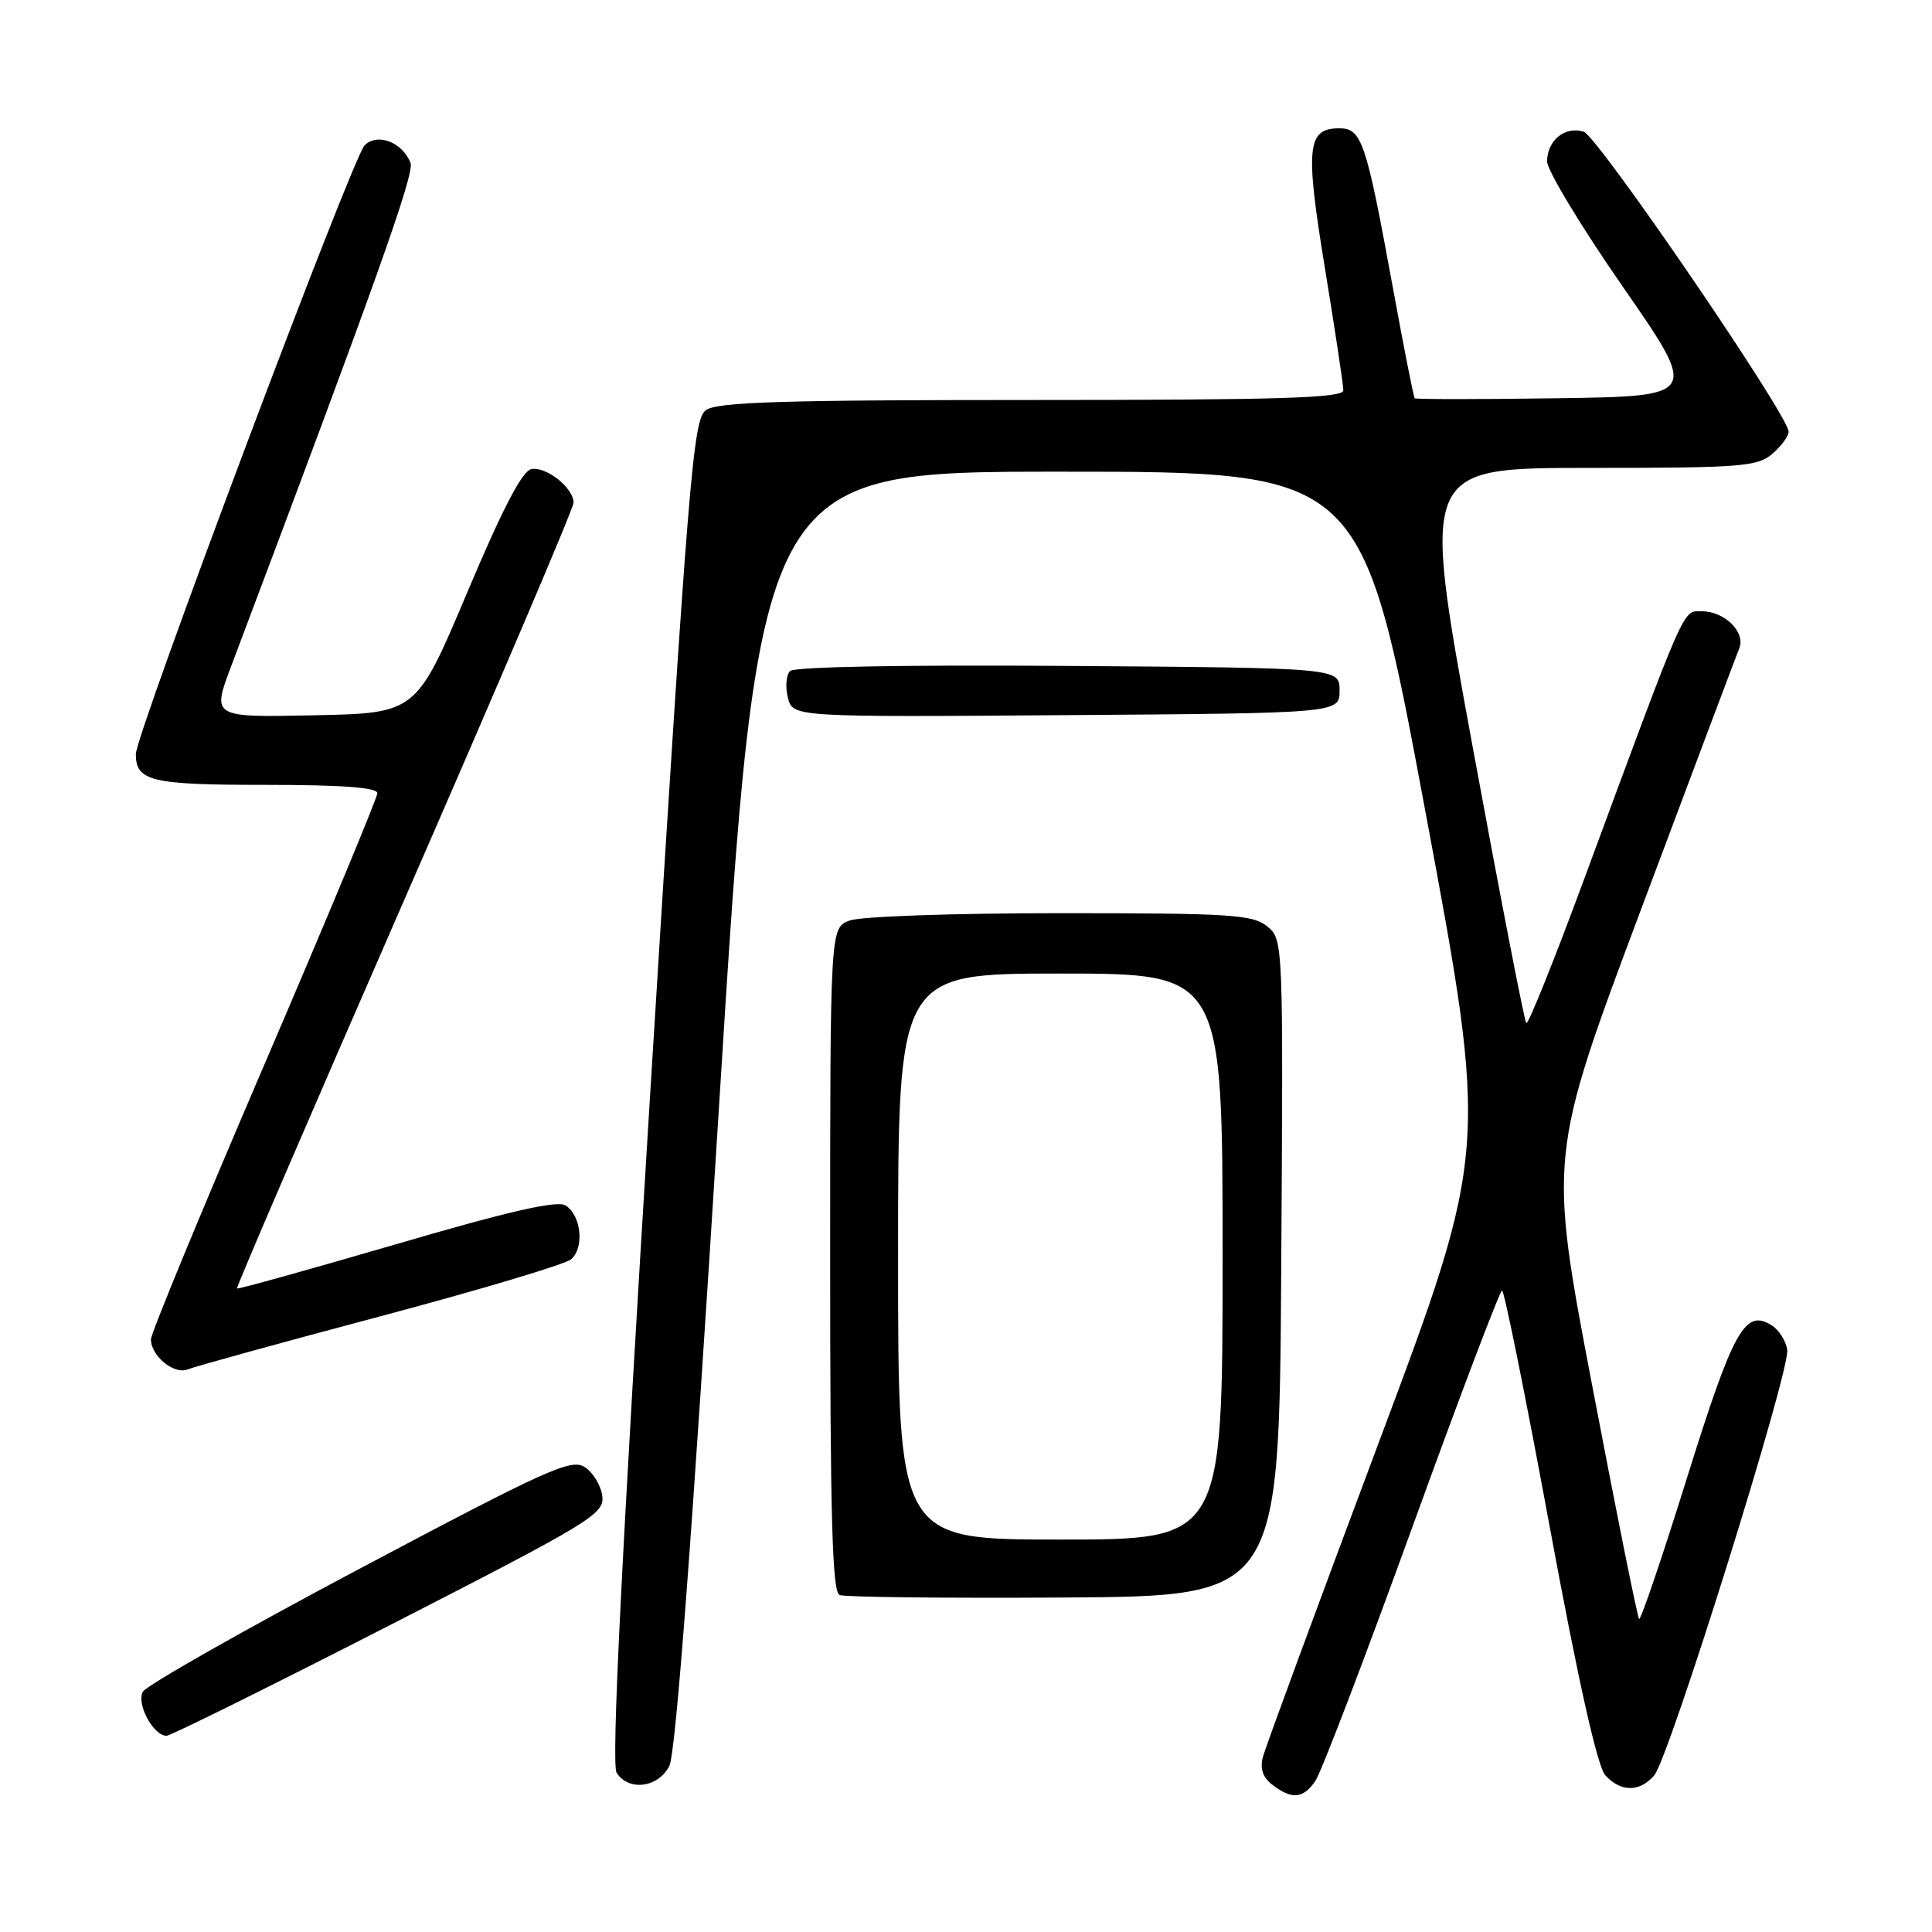 <?xml version="1.0" encoding="UTF-8" standalone="no"?>
<!DOCTYPE svg PUBLIC "-//W3C//DTD SVG 1.1//EN" "http://www.w3.org/Graphics/SVG/1.1/DTD/svg11.dtd" >
<svg xmlns="http://www.w3.org/2000/svg" xmlns:xlink="http://www.w3.org/1999/xlink" version="1.1" viewBox="0 0 256 256">
 <g >
 <path fill="currentColor"
d=" M 174.27 236.02 C 175.04 234.93 180.80 219.85 187.08 202.52 C 193.36 185.19 198.74 171.00 199.03 171.00 C 199.32 171.00 202.16 185.05 205.33 202.23 C 209.12 222.73 211.66 234.07 212.71 235.23 C 214.75 237.48 217.27 237.49 219.19 235.25 C 221.18 232.93 237.23 181.59 236.82 178.85 C 236.64 177.67 235.71 176.21 234.75 175.61 C 231.22 173.39 229.68 176.16 223.54 195.81 C 220.26 206.32 217.40 214.73 217.19 214.52 C 216.97 214.30 214.18 200.43 210.99 183.68 C 205.18 153.23 205.18 153.23 217.50 120.36 C 224.27 102.29 230.11 86.77 230.47 85.88 C 231.31 83.76 228.52 81.00 225.52 81.00 C 222.91 81.00 223.60 79.45 209.99 116.26 C 205.98 127.13 202.49 135.82 202.24 135.57 C 201.99 135.32 198.76 118.66 195.06 98.56 C 188.35 62.00 188.35 62.00 210.52 62.00 C 230.73 62.00 232.88 61.83 234.85 60.13 C 236.03 59.11 237.00 57.79 237.00 57.20 C 237.00 55.06 211.71 18.04 209.84 17.45 C 207.38 16.67 205.00 18.61 205.00 21.39 C 205.00 22.57 209.52 30.05 215.05 38.02 C 225.09 52.50 225.09 52.50 206.40 52.77 C 196.12 52.92 187.60 52.92 187.45 52.77 C 187.31 52.62 186.00 45.98 184.54 38.00 C 181.01 18.69 180.44 17.00 177.46 17.00 C 173.18 17.00 172.93 19.51 175.56 35.54 C 176.90 43.73 178.00 51.01 178.00 51.72 C 178.00 52.74 169.65 53.00 136.69 53.00 C 103.56 53.00 95.02 53.27 93.53 54.35 C 91.83 55.59 91.24 62.92 86.18 144.49 C 82.36 206.27 80.99 233.76 81.70 234.89 C 83.28 237.39 87.22 236.89 88.69 234.00 C 89.54 232.32 91.71 203.62 95.25 147.00 C 100.53 62.50 100.53 62.50 140.50 62.50 C 180.47 62.50 180.47 62.50 188.85 107.41 C 197.24 152.32 197.24 152.32 182.59 191.42 C 174.53 212.93 167.67 231.55 167.34 232.81 C 166.93 234.38 167.33 235.54 168.62 236.51 C 171.20 238.47 172.65 238.34 174.27 236.02 Z  M 51.57 215.39 C 78.34 201.68 80.09 200.62 79.81 198.25 C 79.64 196.86 78.60 195.13 77.50 194.41 C 75.71 193.23 72.64 194.61 47.64 207.87 C 32.31 216.00 19.39 223.33 18.93 224.16 C 18.04 225.76 20.32 230.00 22.07 230.00 C 22.60 230.00 35.87 223.42 51.57 215.39 Z  M 169.77 168.00 C 170.04 124.65 170.04 124.49 167.91 122.75 C 166.00 121.19 163.09 121.00 140.45 121.00 C 126.42 121.00 113.99 121.43 112.57 121.98 C 110.00 122.95 110.00 122.95 110.00 166.89 C 110.00 201.11 110.28 210.95 111.25 211.35 C 111.94 211.63 125.32 211.78 141.00 211.68 C 169.50 211.50 169.50 211.50 169.77 168.00 Z  M 50.35 174.43 C 63.47 170.94 74.85 167.54 75.65 166.88 C 77.46 165.38 77.03 161.03 74.94 159.73 C 73.82 159.03 67.50 160.47 52.50 164.86 C 41.02 168.21 31.52 170.86 31.40 170.73 C 31.27 170.60 41.26 147.42 53.58 119.21 C 65.91 90.99 76.00 67.33 76.00 66.61 C 76.00 64.65 72.39 61.78 70.40 62.16 C 69.20 62.39 66.55 67.48 61.91 78.50 C 55.16 94.50 55.16 94.50 41.62 94.78 C 28.07 95.06 28.07 95.06 30.63 88.28 C 49.77 37.53 54.94 23.02 54.40 21.60 C 53.34 18.84 50.01 17.56 48.31 19.26 C 46.69 20.88 18.00 97.24 18.00 99.92 C 18.00 103.52 20.02 104.00 35.20 104.00 C 45.33 104.00 50.00 104.35 50.00 105.10 C 50.00 105.71 43.25 121.92 35.00 141.13 C 26.75 160.34 20.00 176.69 20.00 177.46 C 20.00 179.68 23.07 182.19 24.88 181.45 C 25.77 181.08 37.23 177.92 50.35 174.43 Z  M 177.50 91.50 C 177.50 88.50 177.50 88.50 141.56 88.24 C 120.10 88.08 105.25 88.35 104.69 88.91 C 104.17 89.43 104.04 91.02 104.40 92.44 C 105.04 95.02 105.04 95.02 141.27 94.76 C 177.50 94.50 177.50 94.50 177.50 91.50 Z  M 119.00 166.50 C 119.00 129.00 119.00 129.00 140.50 129.00 C 162.00 129.00 162.00 129.00 162.00 166.50 C 162.00 204.00 162.00 204.00 140.50 204.00 C 119.00 204.00 119.00 204.00 119.00 166.50 Z "/>
</g>
</svg>